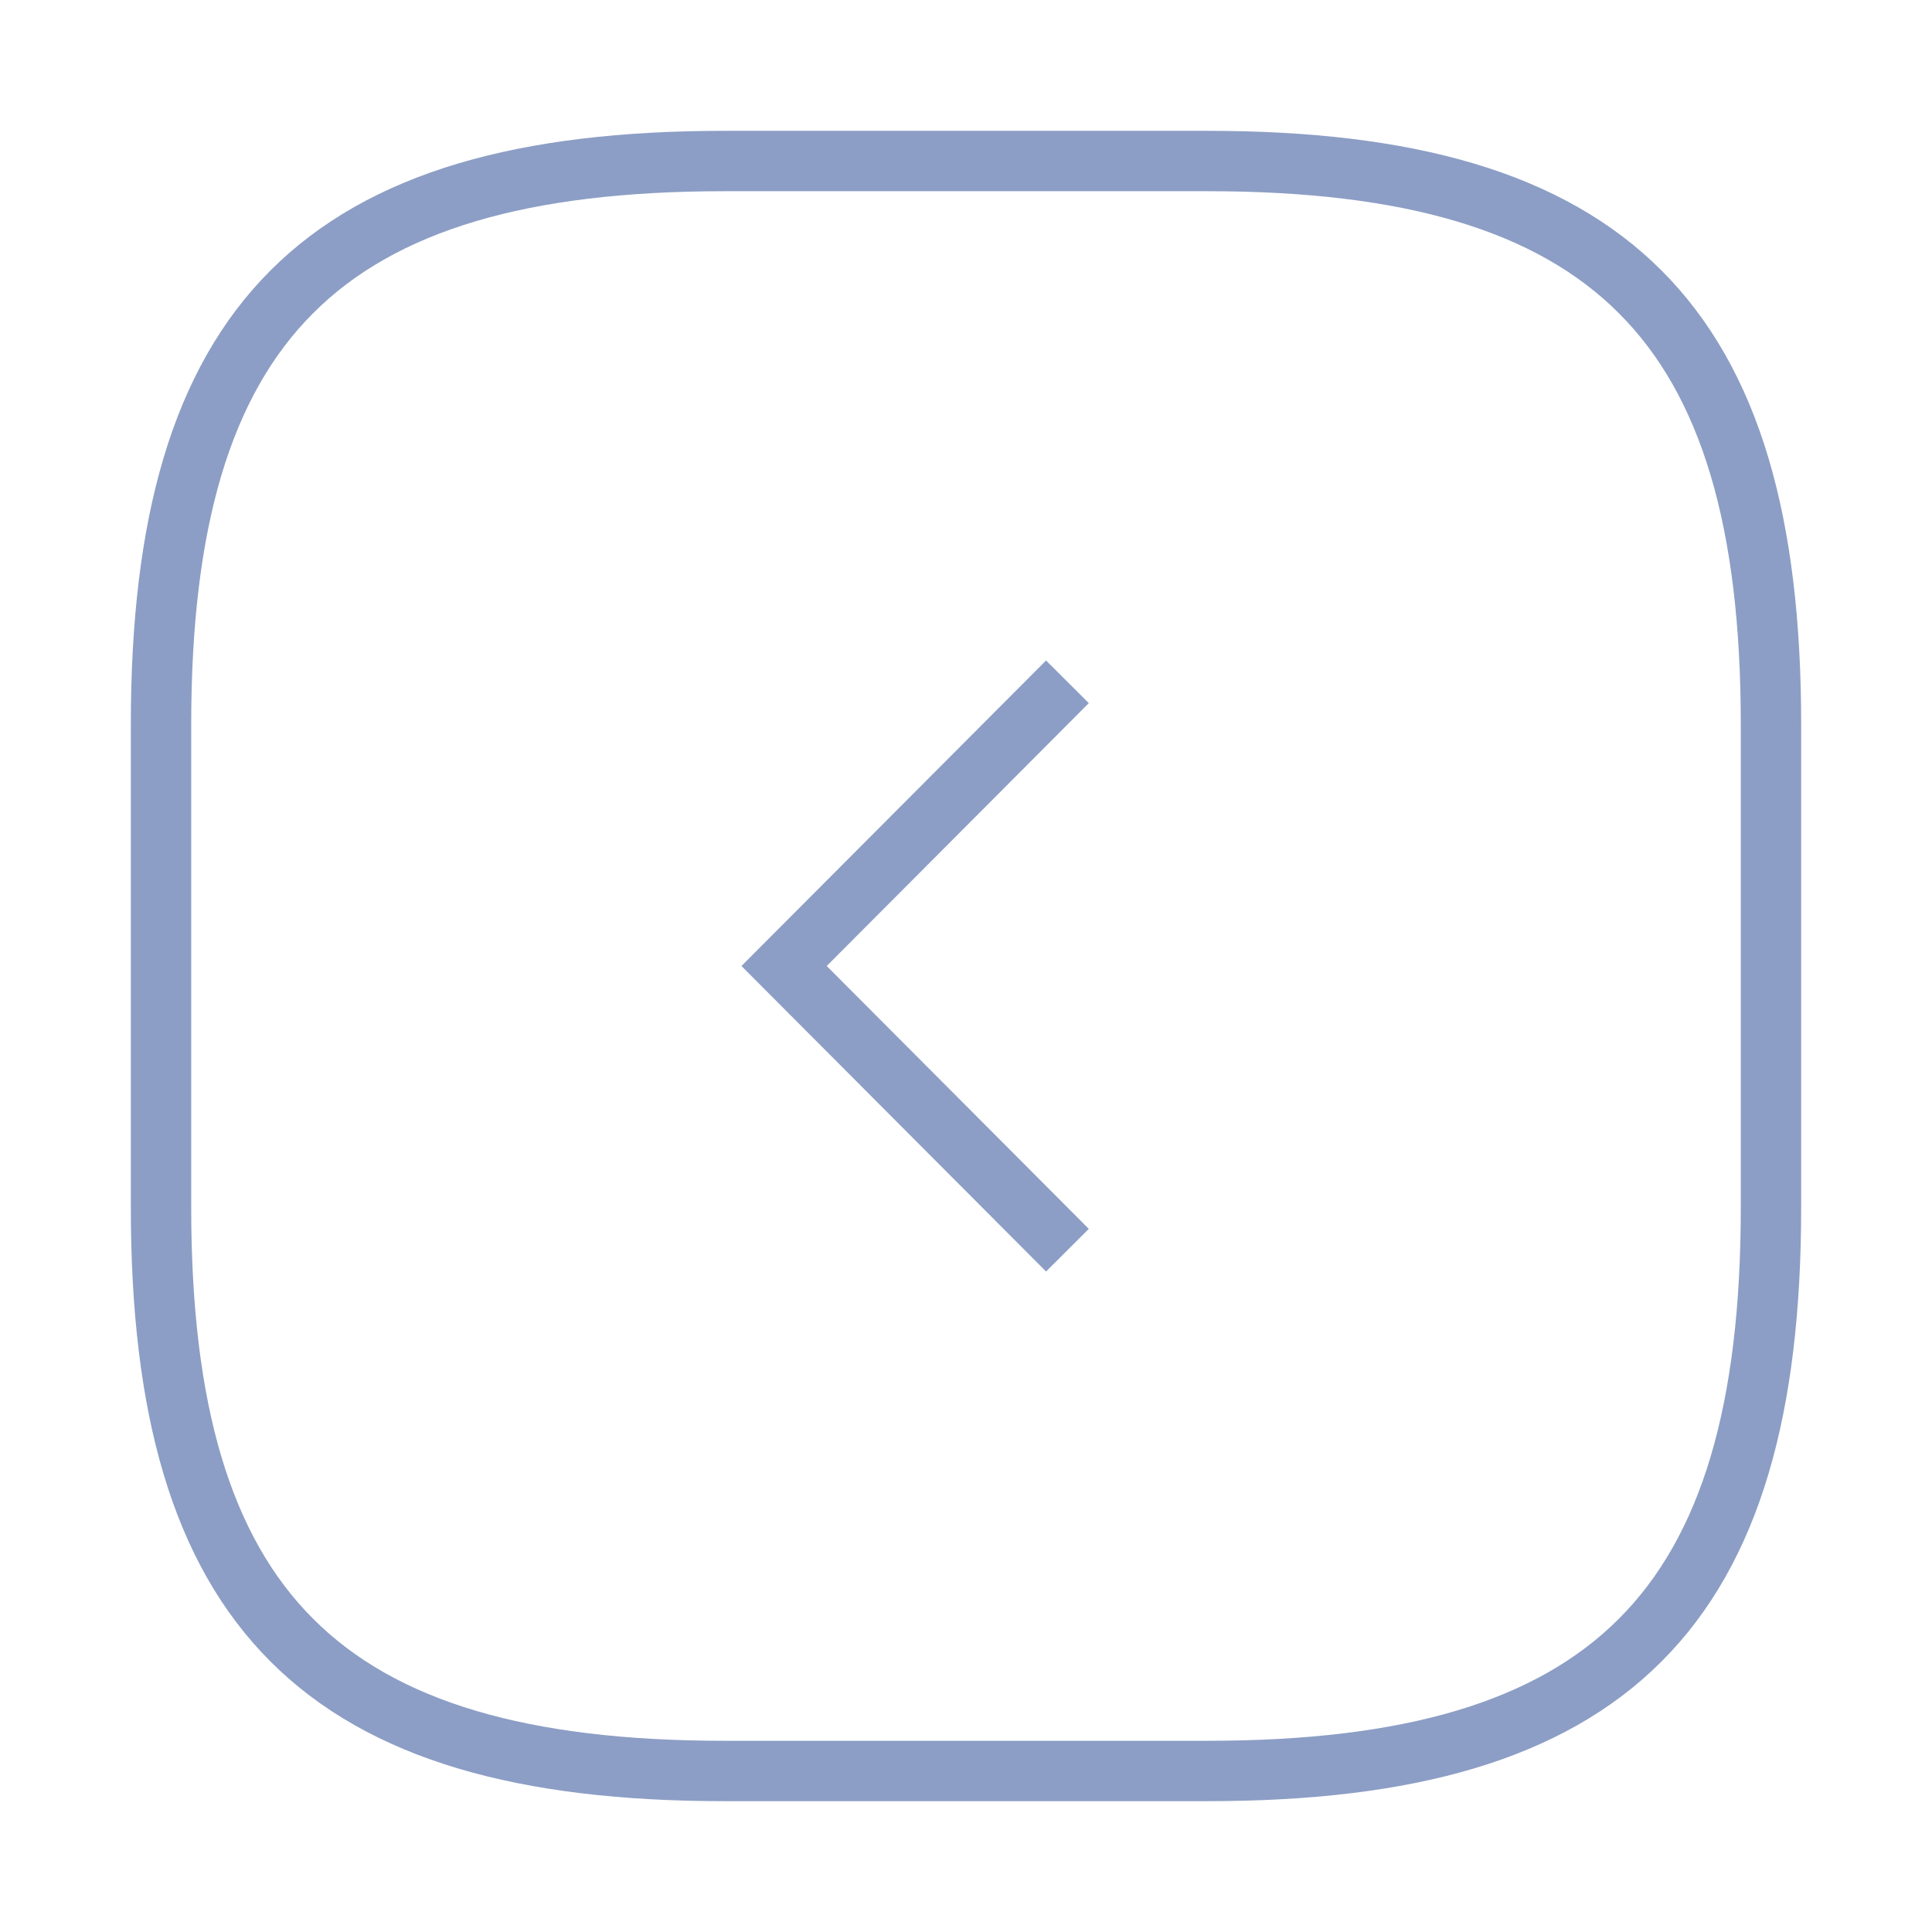 <svg width="32" height="32" viewBox="0 0 32 32" fill="none" xmlns="http://www.w3.org/2000/svg">
<path d="M12 29.333H20C26.666 29.333 29.333 26.666 29.333 20V12C29.333 5.333 26.666 2.667 20 2.667H12C5.333 2.667 2.667 5.333 2.667 12V20C2.667 26.666 5.333 29.333 12 29.333Z" stroke="#8C9EC5" strokeWidth="1.5" strokeLinecap="round" strokeLinejoin="round"/>
<path d="M17.68 20.707L12.987 16L17.68 11.293" stroke="#8C9EC5" strokeWidth="1.5" strokeLinecap="round" strokeLinejoin="round"/>
</svg>
